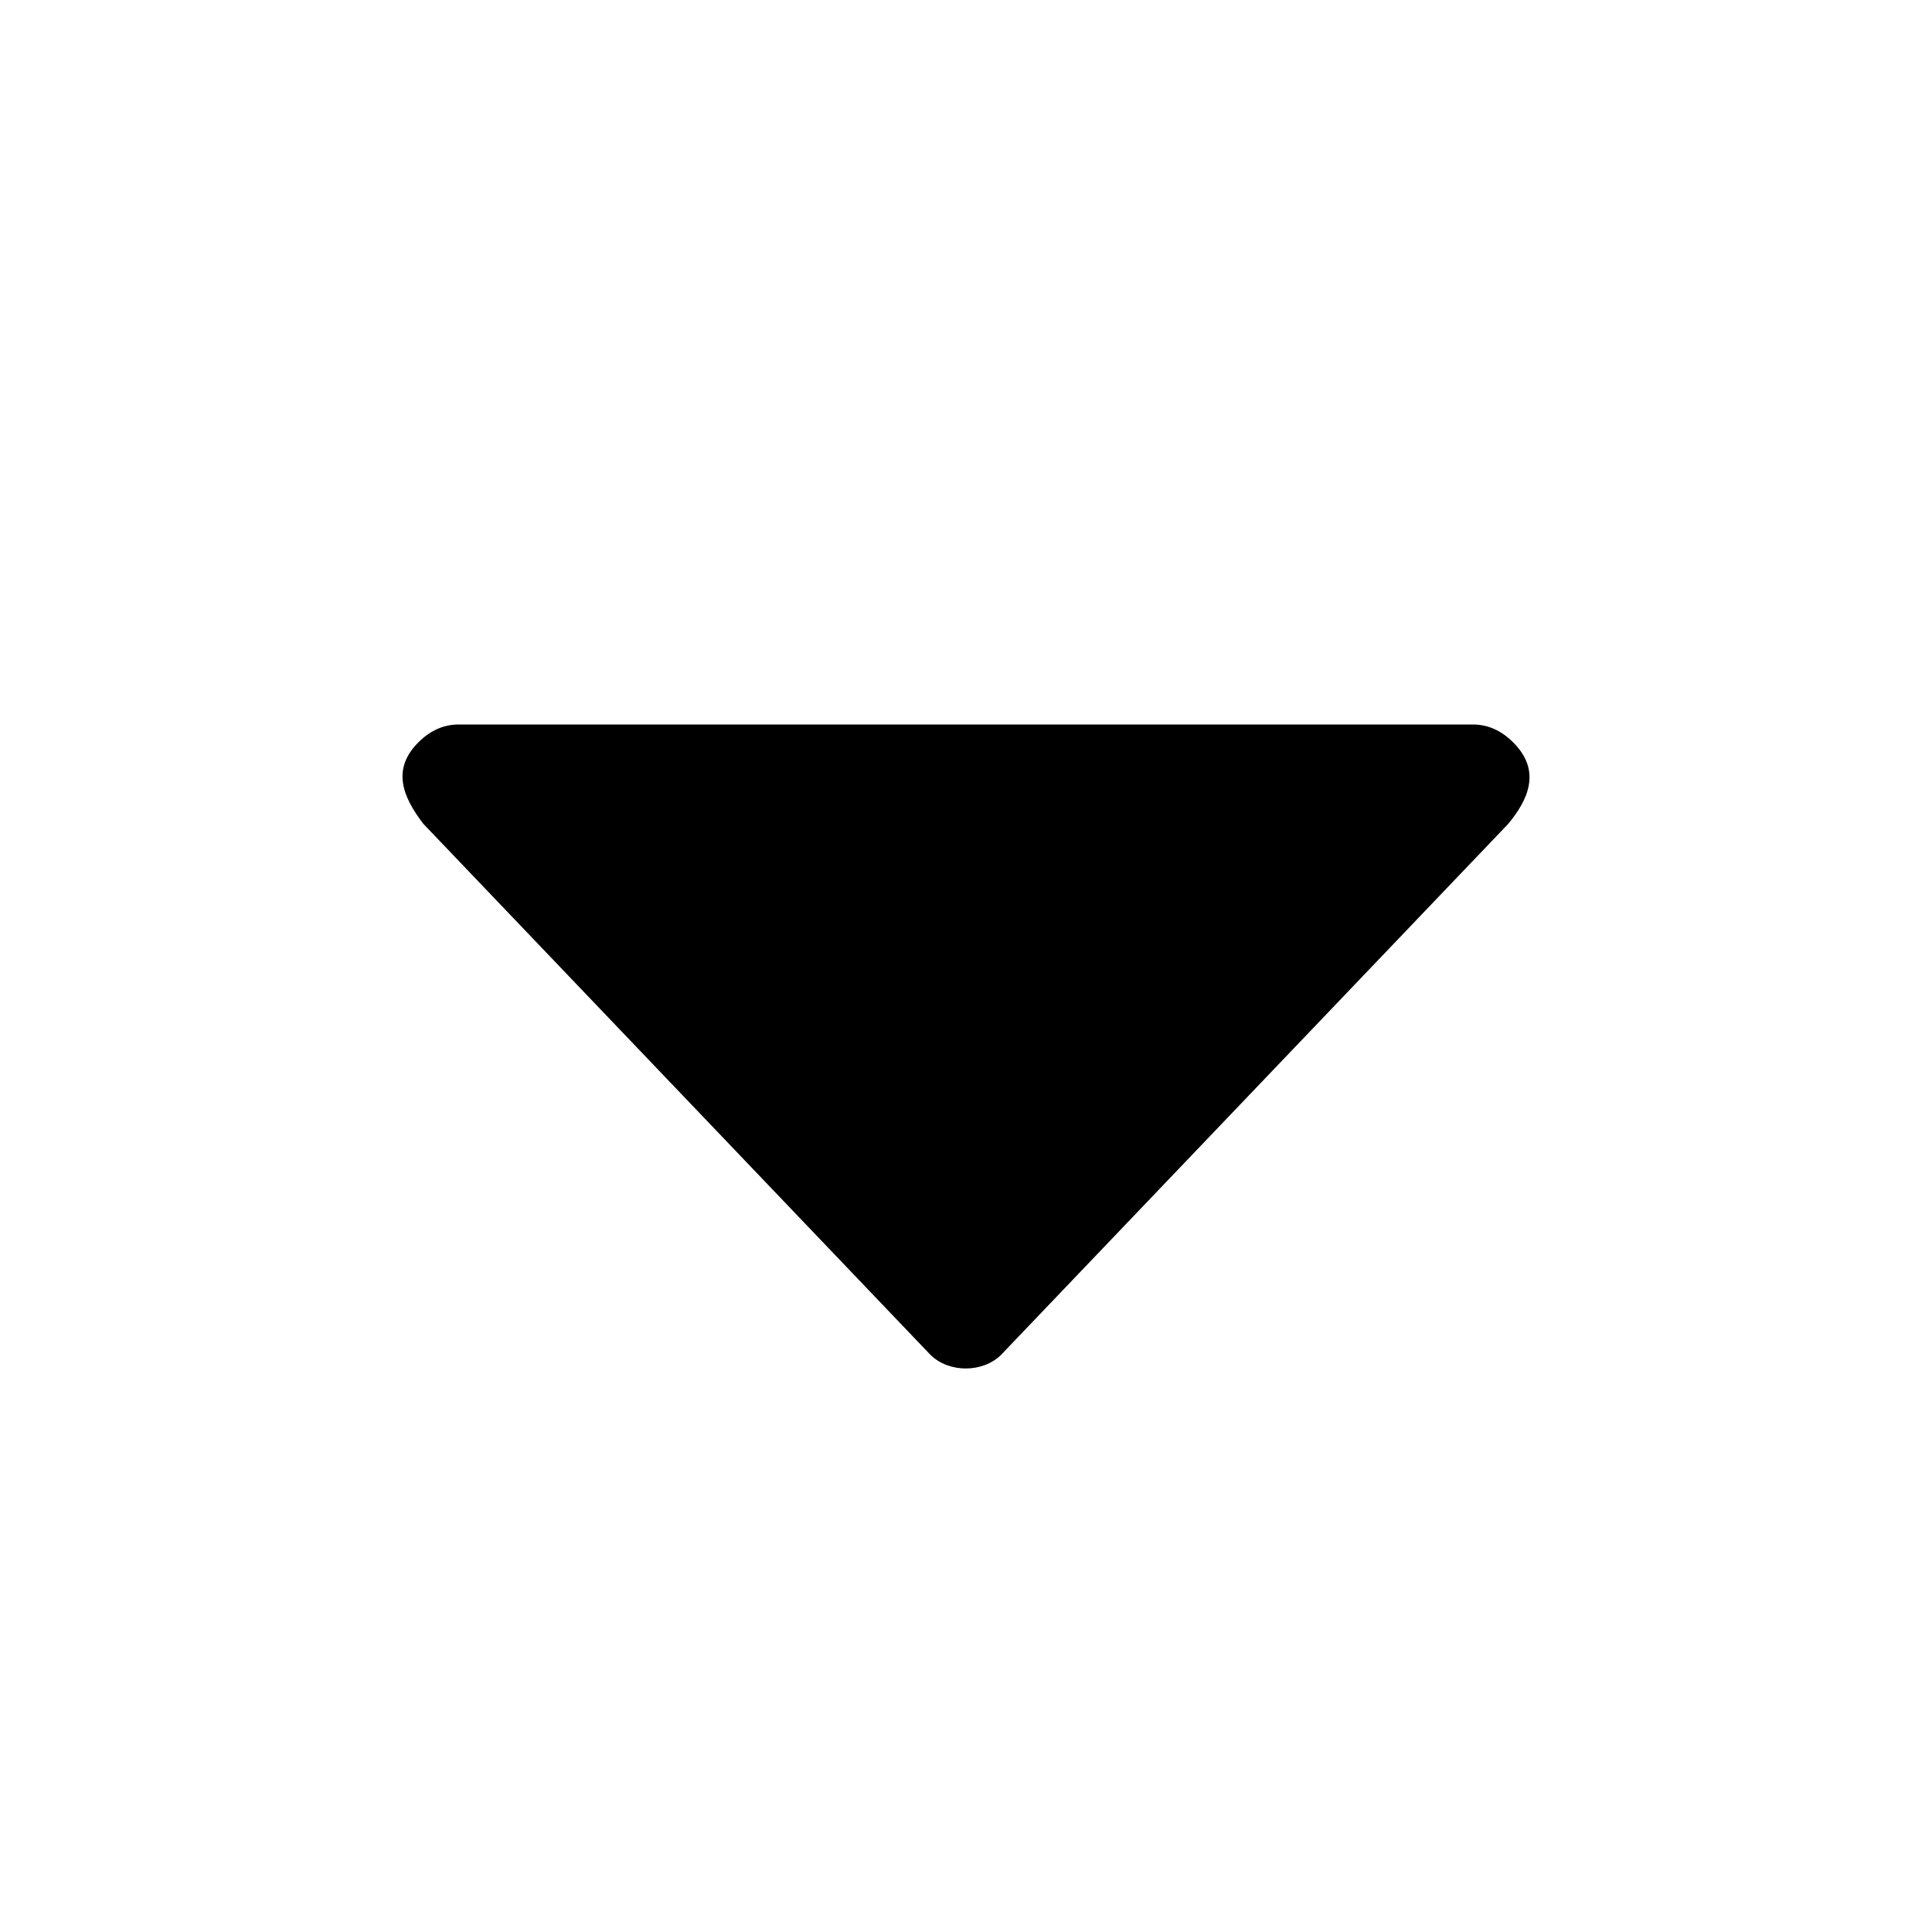 <svg width="24" height="24" viewBox="0 0 24 24" fill="none" xmlns="http://www.w3.org/2000/svg">
<path d="M18.297 9L5.697 9C5.515 9 5.35 9.072 5.204 9.215C4.859 9.553 5.003 9.9 5.259 10.234L11.559 16.831C11.789 17.056 12.206 17.056 12.435 16.831L18.736 10.234C18.966 9.955 19.167 9.583 18.79 9.215C18.644 9.072 18.48 9 18.297 9Z" fill="black"/>
</svg>
